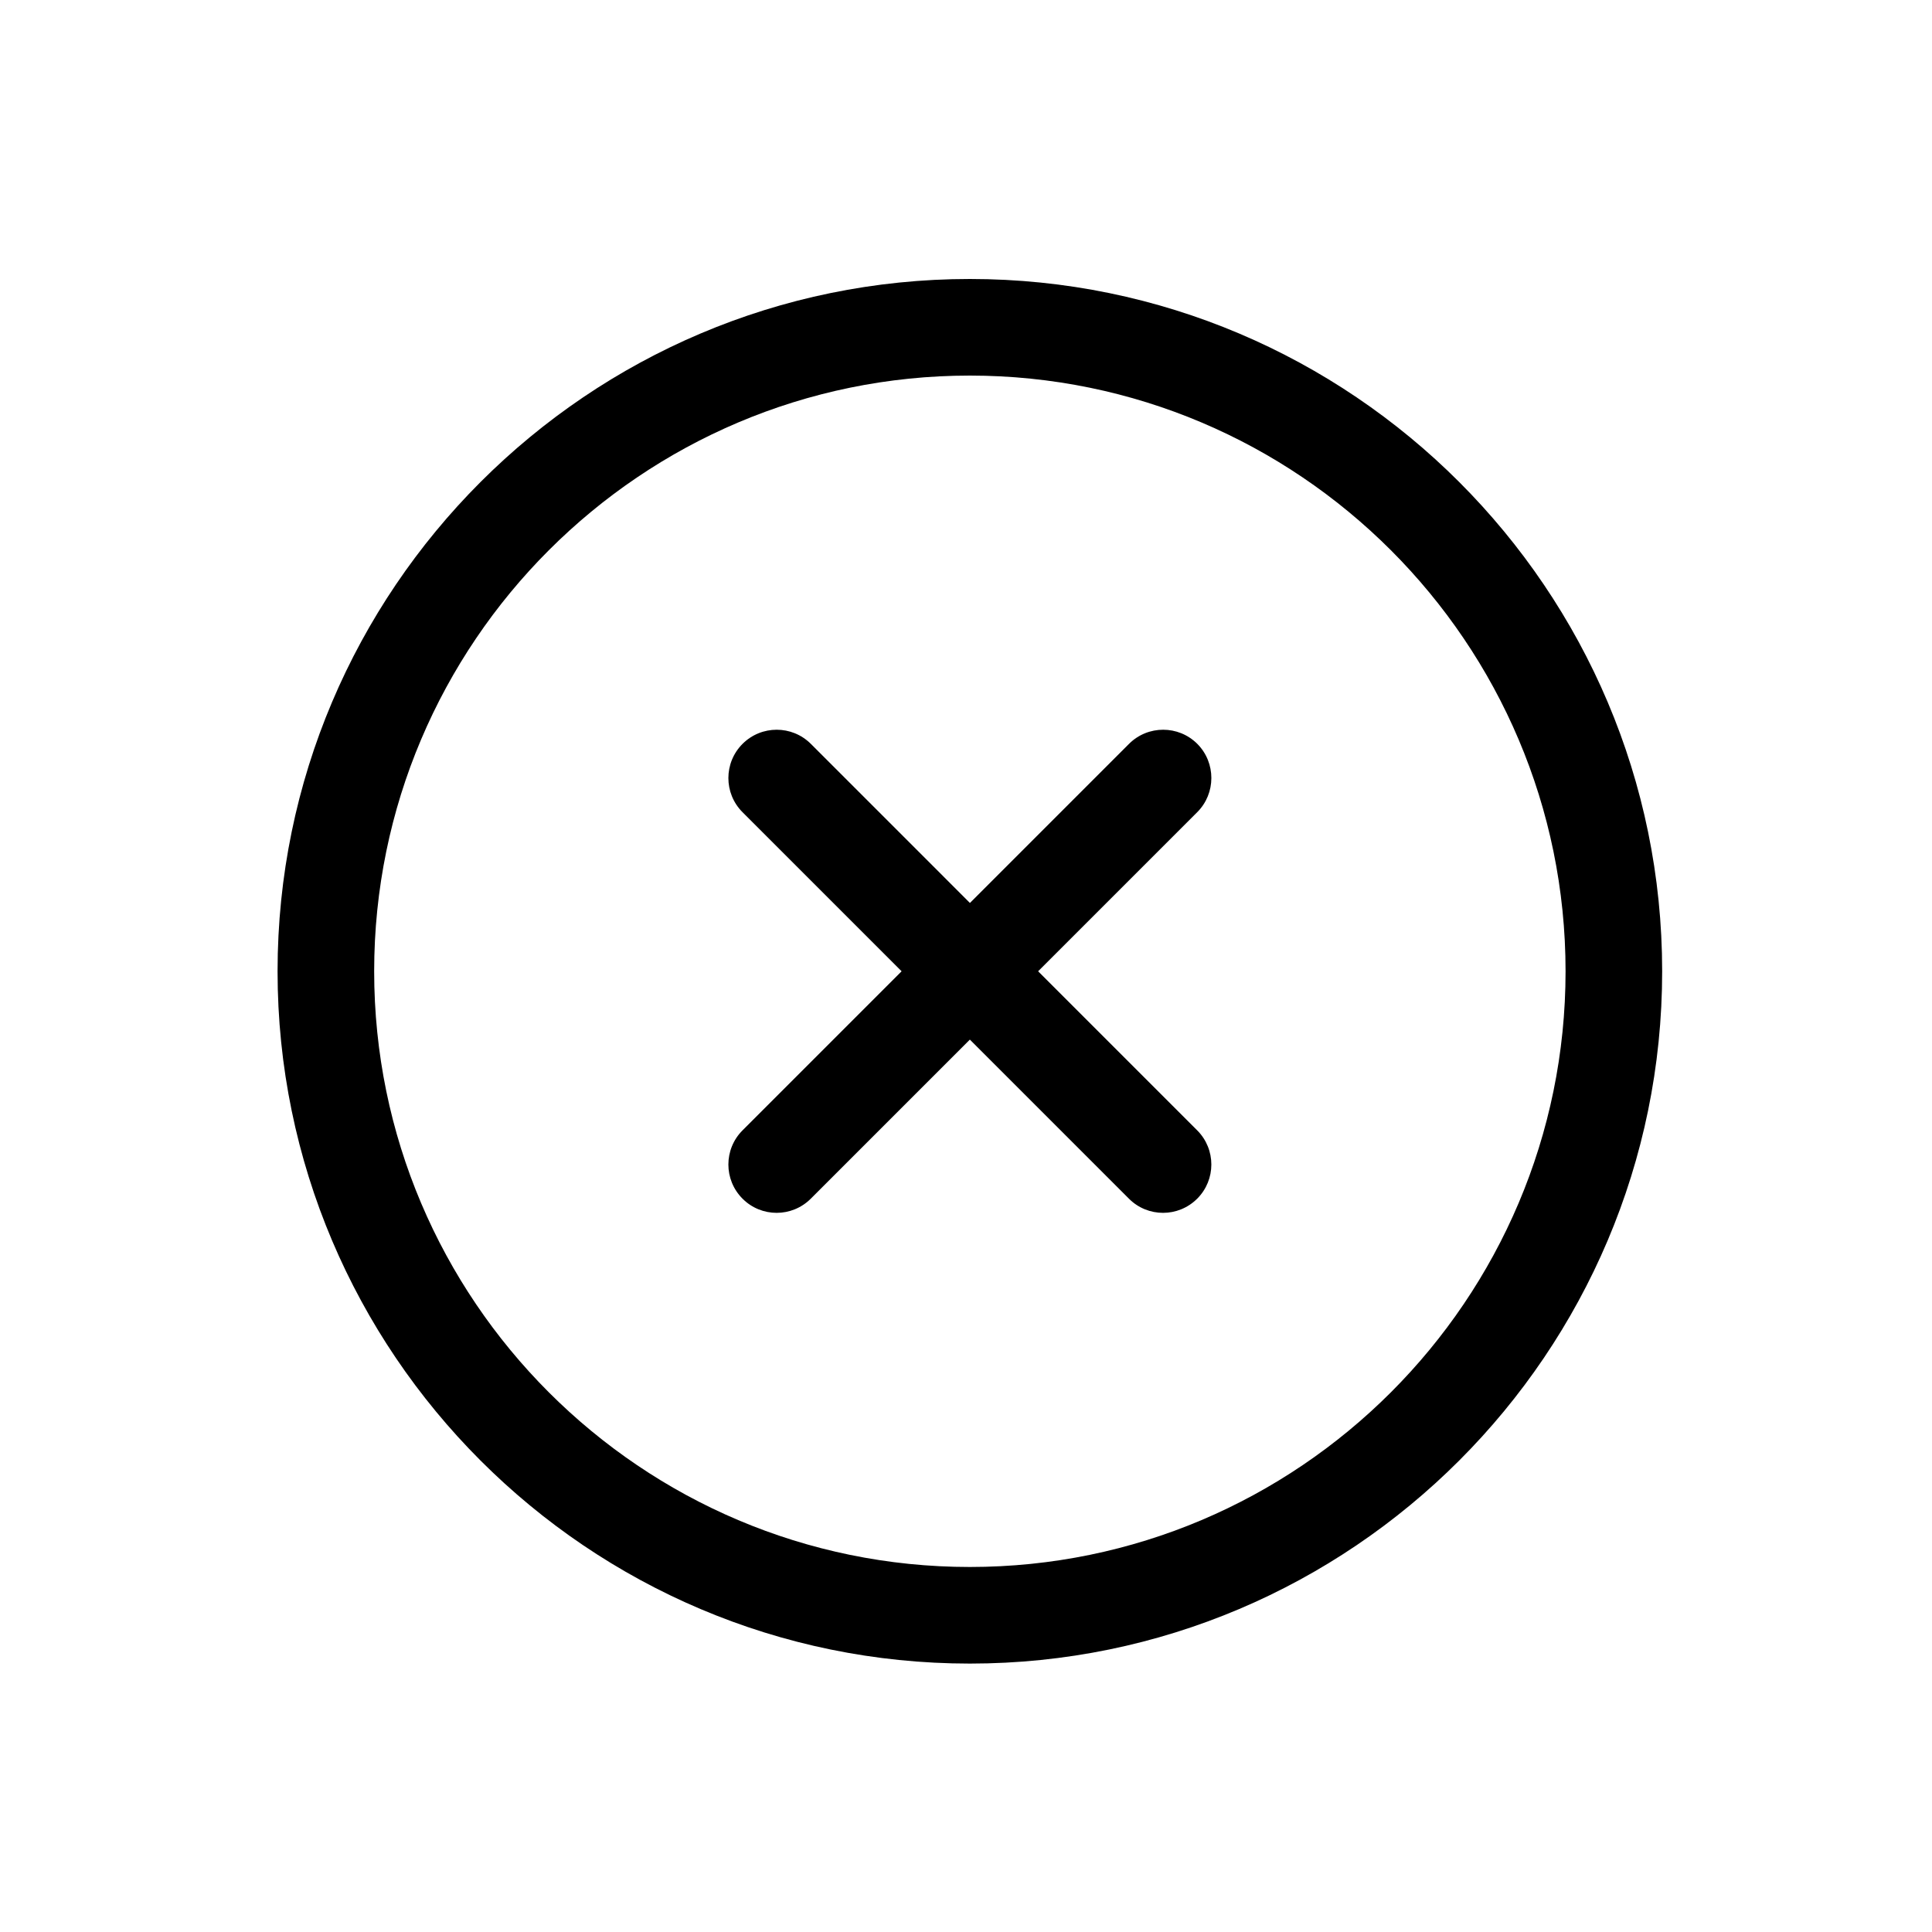 <svg width="30" height="30" viewBox="0 0 30 30" fill="none" xmlns="http://www.w3.org/2000/svg">
<g filter="url(#filter0_d_1_2494)">
<path d="M15.06 0.332C9.132 0.332 4.31 5.155 4.31 11.082C4.31 17.009 9.132 21.832 15.06 21.832C20.988 21.832 25.81 17.009 25.81 11.082C25.81 5.155 20.988 0.332 15.06 0.332ZM15.06 20.332C9.959 20.332 5.81 16.183 5.81 11.082C5.81 5.981 9.959 1.832 15.06 1.832C20.161 1.832 24.31 5.981 24.31 11.082C24.31 16.183 20.161 20.332 15.06 20.332ZM18.59 8.612L16.12 11.082L18.59 13.552C18.883 13.845 18.883 14.32 18.59 14.613C18.444 14.759 18.252 14.833 18.06 14.833C17.868 14.833 17.676 14.76 17.53 14.613L15.06 12.143L12.59 14.613C12.444 14.759 12.252 14.833 12.06 14.833C11.868 14.833 11.676 14.76 11.53 14.613C11.237 14.32 11.237 13.845 11.53 13.552L14 11.082L11.53 8.612C11.237 8.319 11.237 7.844 11.53 7.551C11.823 7.258 12.298 7.258 12.591 7.551L15.061 10.021L17.531 7.551C17.824 7.258 18.299 7.258 18.592 7.551C18.883 7.844 18.883 8.32 18.59 8.612Z" fill="black"/>
</g>
<defs>
<filter id="filter0_d_1_2494" x="0.31" y="0.332" width="29.5" height="29.5" filterUnits="userSpaceOnUse" color-interpolation-filters="sRGB">
<feFlood flood-opacity="0" result="BackgroundImageFix"/>
<feColorMatrix in="SourceAlpha" type="matrix" values="0 0 0 0 0 0 0 0 0 0 0 0 0 0 0 0 0 0 127 0" result="hardAlpha"/>
<feOffset dy="4"/>
<feGaussianBlur stdDeviation="2"/>
<feComposite in2="hardAlpha" operator="out"/>
<feColorMatrix type="matrix" values="0 0 0 0 0 0 0 0 0 0 0 0 0 0 0 0 0 0 0.25 0"/>
<feBlend mode="normal" in2="BackgroundImageFix" result="effect1_dropShadow_1_2494"/>
<feBlend mode="normal" in="SourceGraphic" in2="effect1_dropShadow_1_2494" result="shape"/>
</filter>
</defs>
</svg>
